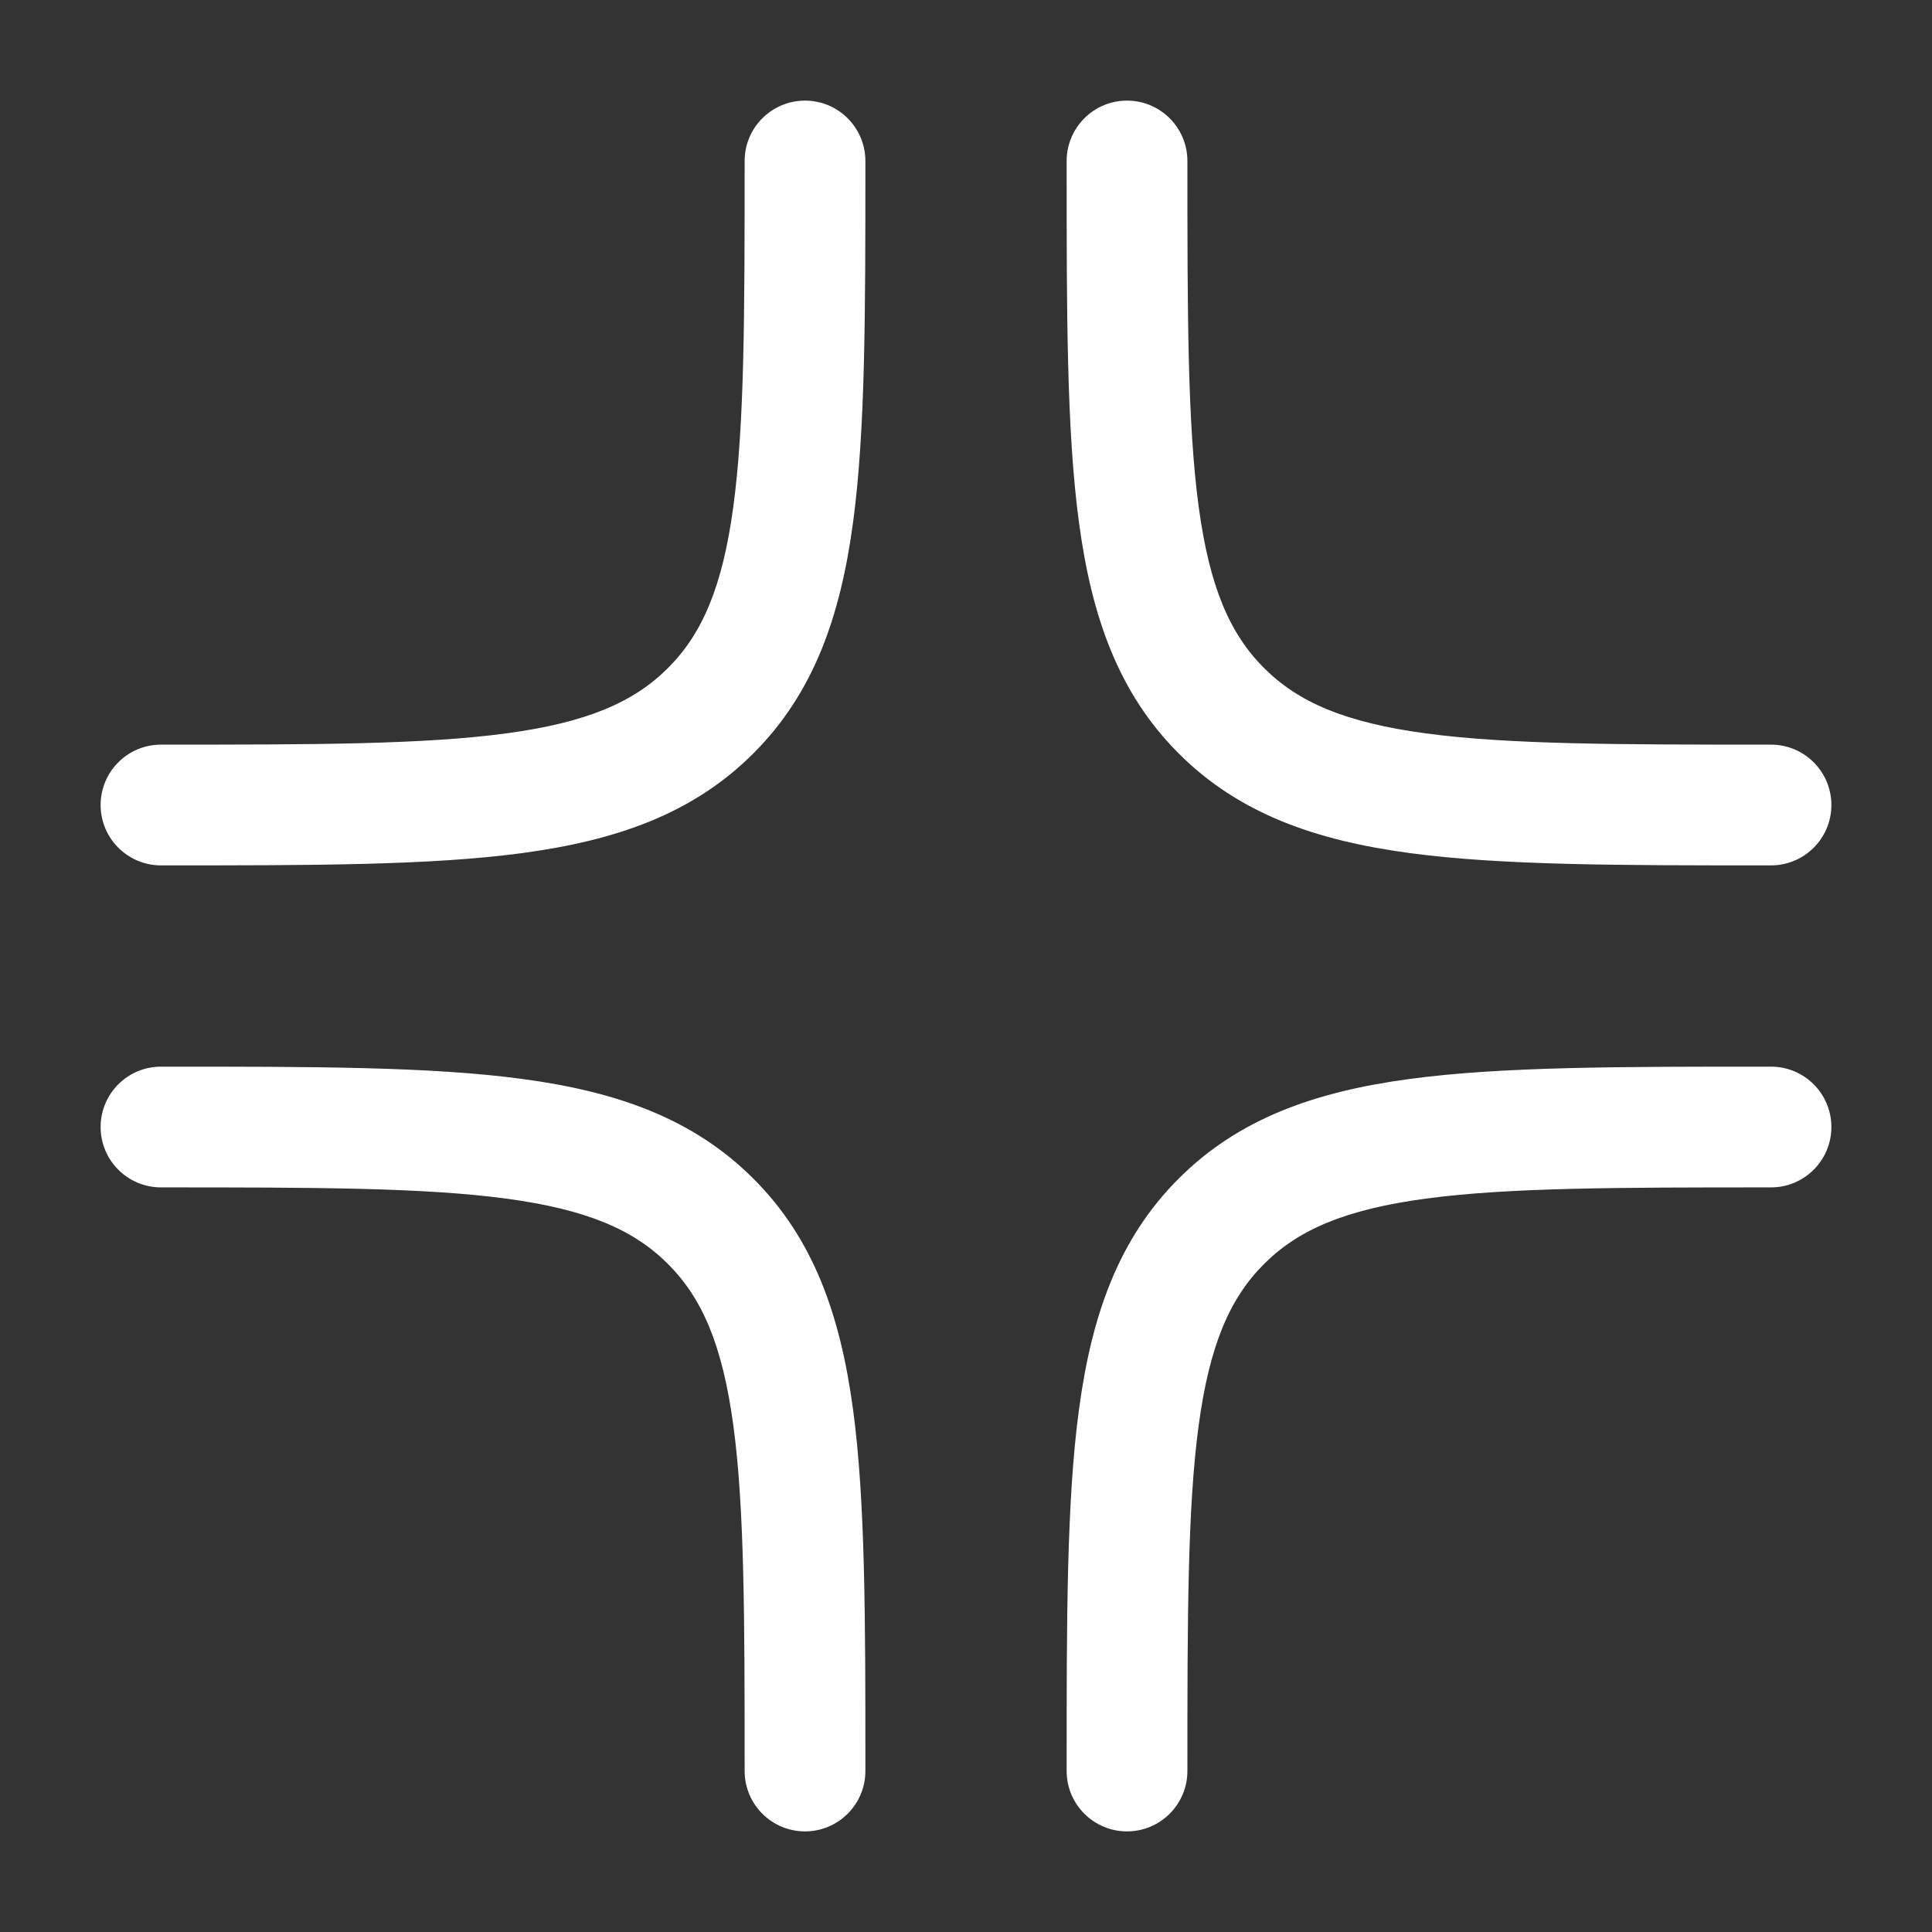 <svg width="64" height="64" viewBox="0 0 64 64" fill="none" xmlns="http://www.w3.org/2000/svg">
<rect x="0" y="0" width="64" height="64" fill="#333333" stroke="none"/>
<path fill-rule="evenodd" clip-rule="evenodd" d="M37.334 3.333C38.438 3.333 39.334 4.229 39.334 5.333C39.334 10.418 39.338 14.031 39.706 16.771C40.067 19.454 40.743 21 41.872 22.128C43.001 23.257 44.546 23.933 47.229 24.294C49.969 24.663 53.582 24.667 58.667 24.667C59.771 24.667 60.667 25.562 60.667 26.667C60.667 27.771 59.771 28.667 58.667 28.667H58.516C53.616 28.667 49.734 28.667 46.696 28.259C43.57 27.838 41.039 26.953 39.044 24.957C37.048 22.961 36.162 20.431 35.742 17.304C35.333 14.266 35.334 10.385 35.334 5.484V5.333C35.334 4.229 36.229 3.333 37.334 3.333ZM26.667 3.333C27.771 3.333 28.667 4.229 28.667 5.333V5.484C28.667 10.385 28.667 14.266 28.259 17.304C27.838 20.431 26.953 22.961 24.957 24.957C22.961 26.953 20.431 27.838 17.304 28.259C14.266 28.667 10.385 28.667 5.484 28.667H5.333C4.229 28.667 3.333 27.771 3.333 26.667C3.333 25.562 4.229 24.667 5.333 24.667C10.418 24.667 14.031 24.663 16.771 24.294C19.454 23.933 21 23.257 22.128 22.128C23.257 21 23.933 19.454 24.294 16.771C24.663 14.031 24.667 10.418 24.667 5.333C24.667 4.229 25.562 3.333 26.667 3.333ZM3.333 37.334C3.333 36.229 4.229 35.334 5.333 35.334H5.484C10.385 35.334 14.266 35.333 17.304 35.742C20.431 36.162 22.961 37.048 24.957 39.044C26.953 41.039 27.838 43.57 28.259 46.696C28.667 49.734 28.667 53.616 28.667 58.516V58.667C28.667 59.771 27.771 60.667 26.667 60.667C25.562 60.667 24.667 59.771 24.667 58.667C24.667 53.582 24.663 49.969 24.294 47.229C23.933 44.546 23.257 43.001 22.128 41.872C21 40.743 19.454 40.067 16.771 39.706C14.031 39.338 10.418 39.334 5.333 39.334C4.229 39.334 3.333 38.438 3.333 37.334ZM58.516 35.334H58.667C59.771 35.334 60.667 36.229 60.667 37.334C60.667 38.438 59.771 39.334 58.667 39.334C53.582 39.334 49.969 39.338 47.229 39.706C44.546 40.067 43.001 40.743 41.872 41.872C40.743 43.001 40.067 44.546 39.706 47.229C39.338 49.969 39.334 53.582 39.334 58.667C39.334 59.771 38.438 60.667 37.334 60.667C36.229 60.667 35.334 59.771 35.334 58.667V58.516C35.334 53.616 35.333 49.734 35.742 46.696C36.162 43.57 37.048 41.039 39.044 39.044C41.039 37.048 43.57 36.162 46.696 35.742C49.734 35.333 53.616 35.334 58.516 35.334Z" fill="white"/>
</svg>
